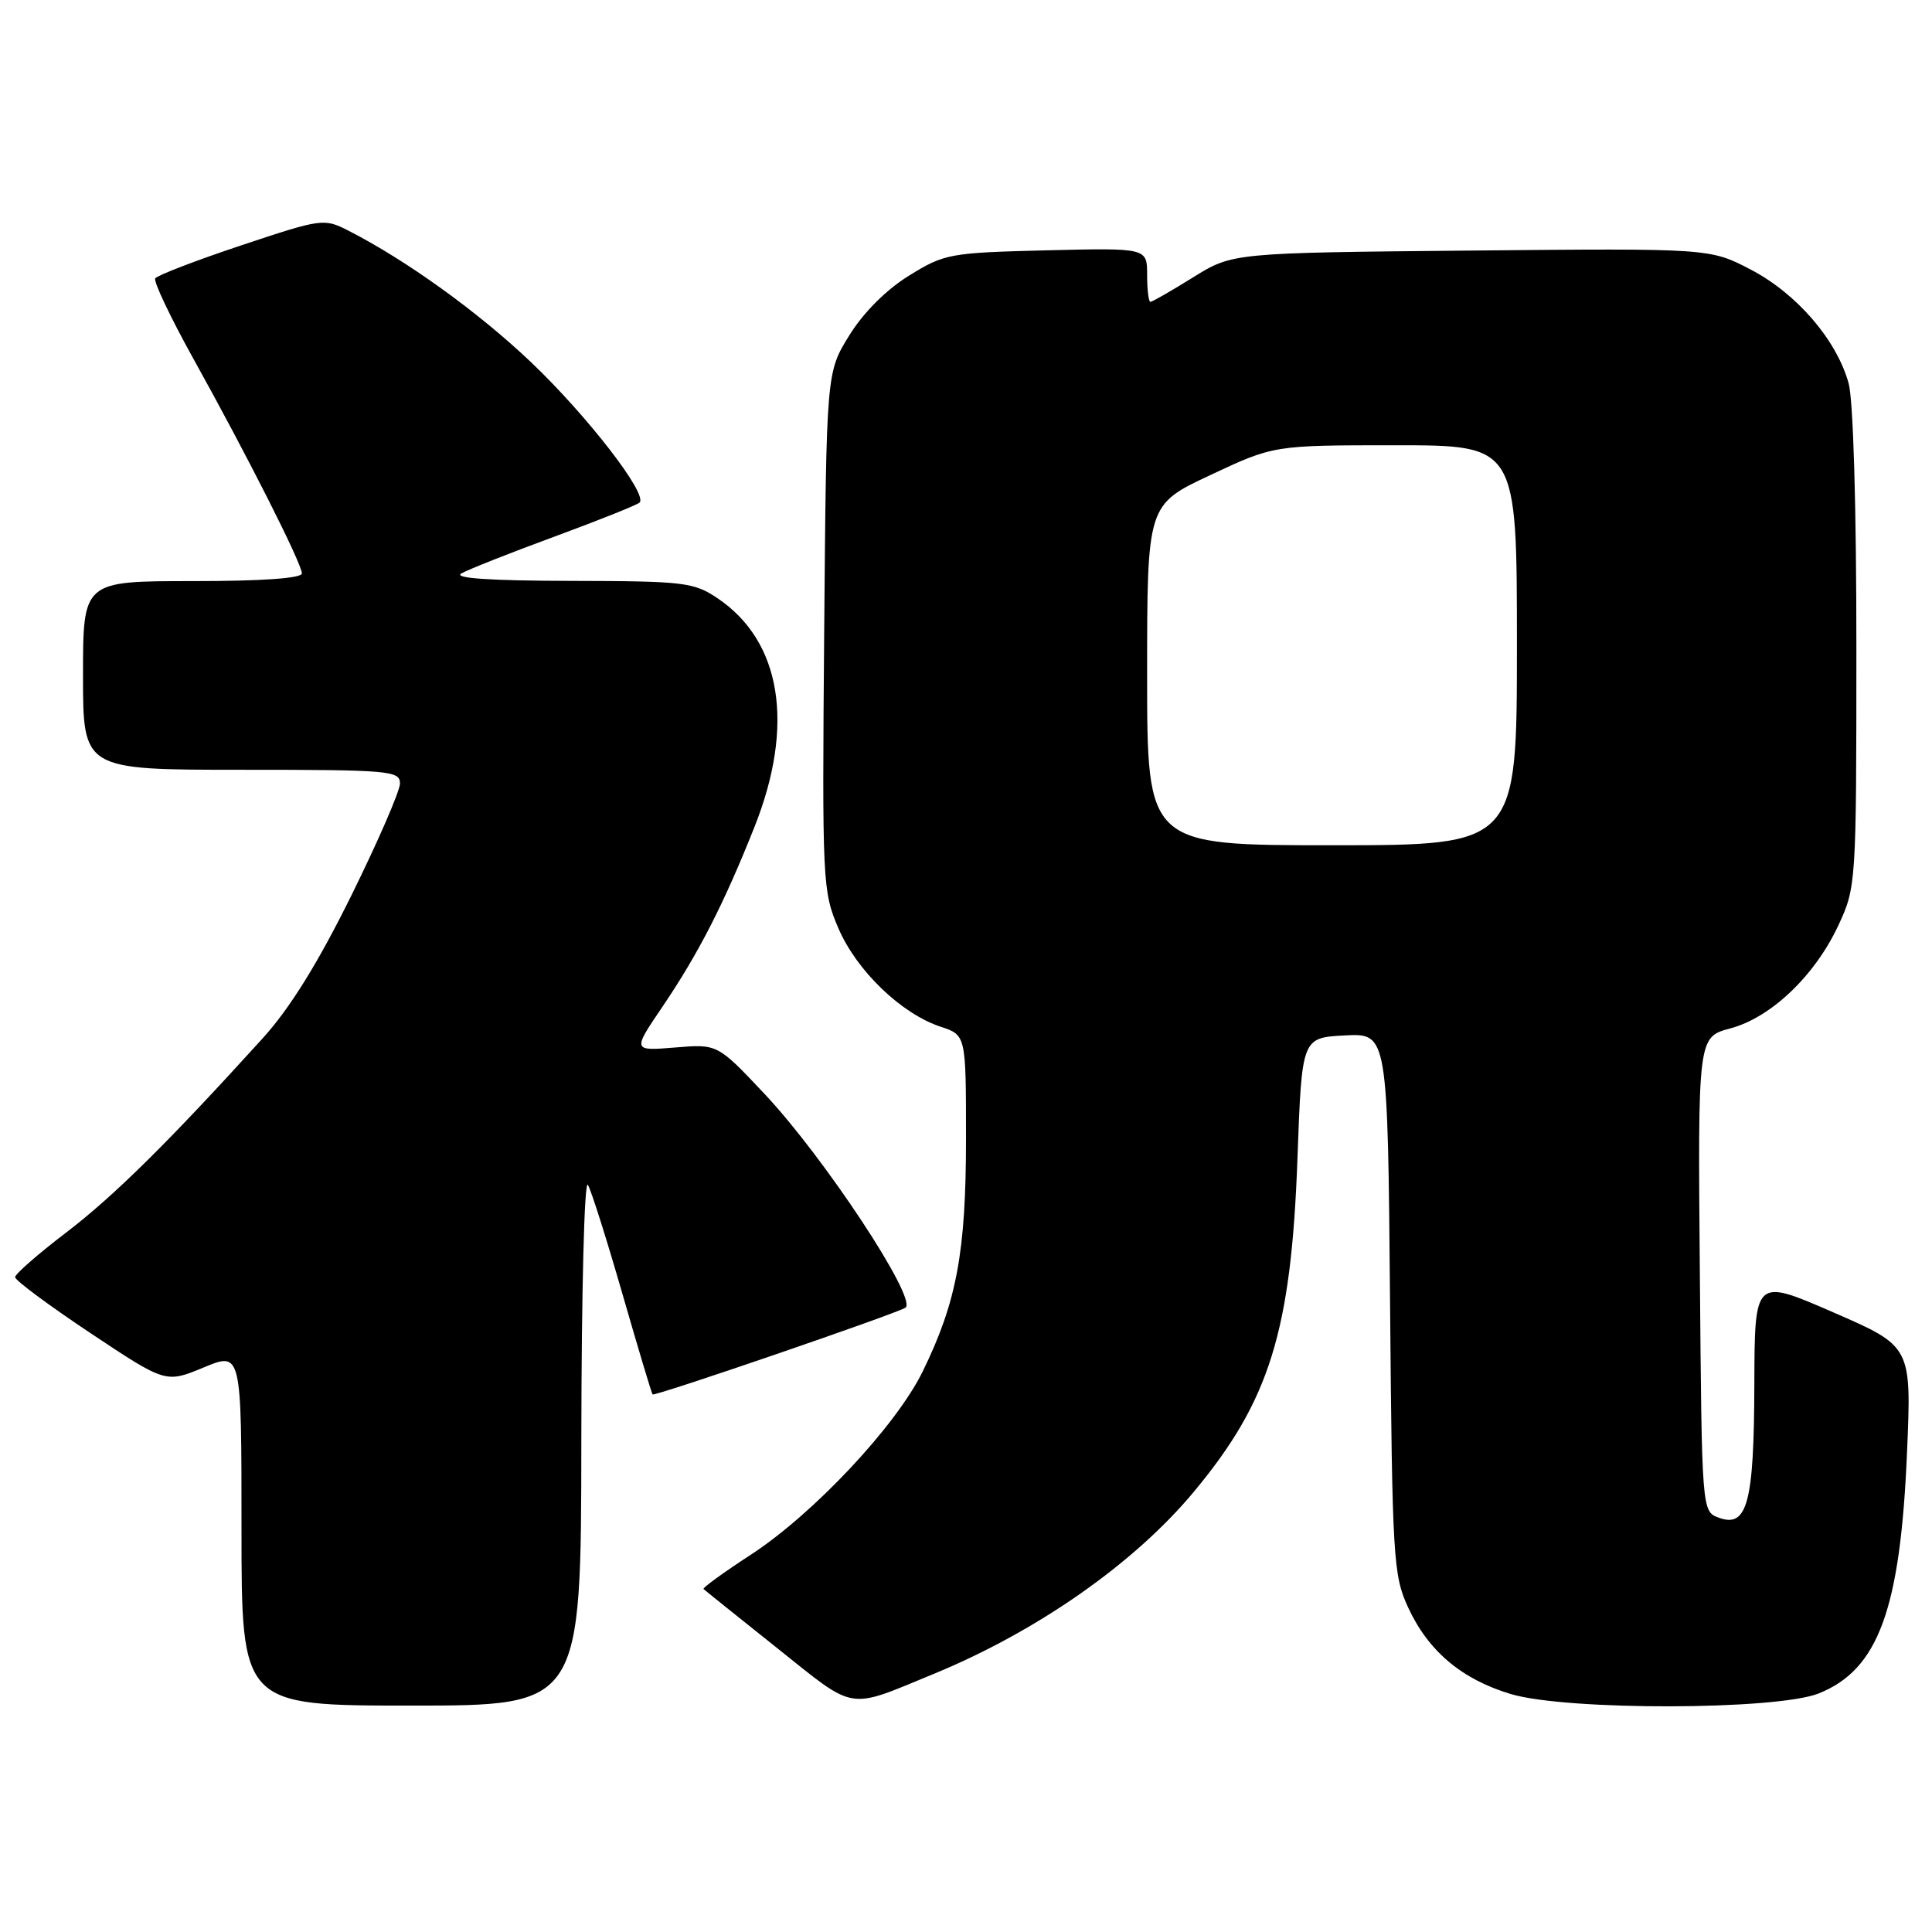 <?xml version="1.0" encoding="UTF-8" standalone="no"?>
<!DOCTYPE svg PUBLIC "-//W3C//DTD SVG 1.1//EN" "http://www.w3.org/Graphics/SVG/1.1/DTD/svg11.dtd" >
<svg xmlns="http://www.w3.org/2000/svg" xmlns:xlink="http://www.w3.org/1999/xlink" version="1.1" viewBox="0 0 256 256">
 <g >
 <path fill="currentColor"
d=" M 77.03 190.75 C 77.05 171.08 77.43 156.16 77.90 157.00 C 78.37 157.82 80.43 164.35 82.49 171.50 C 84.55 178.65 86.34 184.62 86.47 184.77 C 86.73 185.07 119.21 173.92 120.00 173.26 C 121.51 171.99 109.15 153.27 101.28 144.92 C 95.07 138.33 95.07 138.33 89.44 138.80 C 83.80 139.26 83.80 139.26 87.79 133.38 C 92.56 126.34 95.94 119.73 99.99 109.53 C 105.33 96.07 103.54 84.97 95.09 79.28 C 91.92 77.15 90.68 77.00 75.60 76.97 C 64.99 76.95 60.05 76.62 61.12 75.99 C 62.01 75.47 67.56 73.28 73.45 71.11 C 79.34 68.94 84.42 66.91 84.75 66.59 C 85.86 65.48 77.78 55.05 70.33 47.96 C 63.33 41.32 53.87 34.50 46.18 30.57 C 42.93 28.91 42.65 28.95 31.94 32.52 C 25.94 34.52 20.82 36.49 20.57 36.89 C 20.32 37.29 22.60 42.09 25.64 47.56 C 32.81 60.46 40.00 74.69 40.00 75.98 C 40.00 76.63 34.69 77.00 25.50 77.00 C 11.00 77.00 11.00 77.00 11.00 89.50 C 11.00 102.00 11.00 102.00 32.00 102.00 C 51.59 102.00 53.00 102.12 53.00 103.81 C 53.00 104.80 50.09 111.50 46.54 118.69 C 42.11 127.65 38.41 133.61 34.79 137.60 C 22.28 151.39 15.08 158.50 8.75 163.33 C 5.04 166.16 2.00 168.82 2.00 169.23 C 2.00 169.65 6.49 172.98 11.98 176.64 C 21.96 183.28 21.96 183.28 26.98 181.20 C 32.00 179.11 32.00 179.11 32.00 202.56 C 32.00 226.00 32.00 226.00 54.50 226.00 C 77.00 226.00 77.00 226.00 77.03 190.75 Z  M 123.63 221.84 C 137.39 216.19 150.29 207.17 158.19 197.67 C 168.23 185.61 171.09 176.42 171.92 153.50 C 172.50 137.50 172.50 137.50 178.19 137.20 C 183.88 136.90 183.88 136.90 184.19 172.70 C 184.48 206.59 184.61 208.74 186.60 213.03 C 189.27 218.80 193.72 222.54 200.23 224.48 C 207.65 226.68 235.41 226.62 240.99 224.39 C 248.89 221.23 251.81 213.26 252.69 192.45 C 253.29 178.40 253.29 178.40 242.89 173.88 C 232.50 169.36 232.50 169.36 232.46 183.43 C 232.42 199.16 231.53 202.50 227.74 201.10 C 225.50 200.27 225.50 200.27 225.24 168.85 C 224.97 137.42 224.97 137.42 229.27 136.27 C 234.68 134.83 240.50 129.27 243.61 122.58 C 245.94 117.58 245.98 117.02 245.98 86.00 C 245.99 67.35 245.57 52.98 244.95 50.78 C 243.36 45.04 238.09 38.92 232.02 35.74 C 226.58 32.90 226.58 32.90 194.95 33.20 C 163.32 33.50 163.32 33.50 158.09 36.75 C 155.22 38.54 152.67 40.00 152.43 40.00 C 152.20 40.00 152.00 38.39 152.00 36.42 C 152.00 32.85 152.00 32.85 138.67 33.17 C 125.84 33.49 125.15 33.61 120.44 36.53 C 117.42 38.40 114.40 41.42 112.53 44.45 C 109.50 49.34 109.50 49.34 109.21 83.65 C 108.93 117.01 108.99 118.10 111.10 123.02 C 113.52 128.64 119.43 134.33 124.65 136.05 C 128.00 137.16 128.00 137.16 128.00 150.87 C 128.00 165.91 126.77 172.51 122.26 181.73 C 118.72 188.95 107.81 200.58 99.50 206.00 C 95.89 208.35 93.07 210.40 93.22 210.55 C 93.37 210.70 97.77 214.23 103.00 218.40 C 113.50 226.78 112.17 226.56 123.63 221.84 Z  M 152.00 89.44 C 152.00 66.87 152.00 66.87 160.40 62.94 C 168.79 59.00 168.79 59.00 184.90 59.00 C 201.00 59.00 201.00 59.00 201.00 85.50 C 201.00 112.00 201.00 112.00 176.50 112.00 C 152.00 112.00 152.00 112.00 152.00 89.44 Z "/>
</g>
</svg>